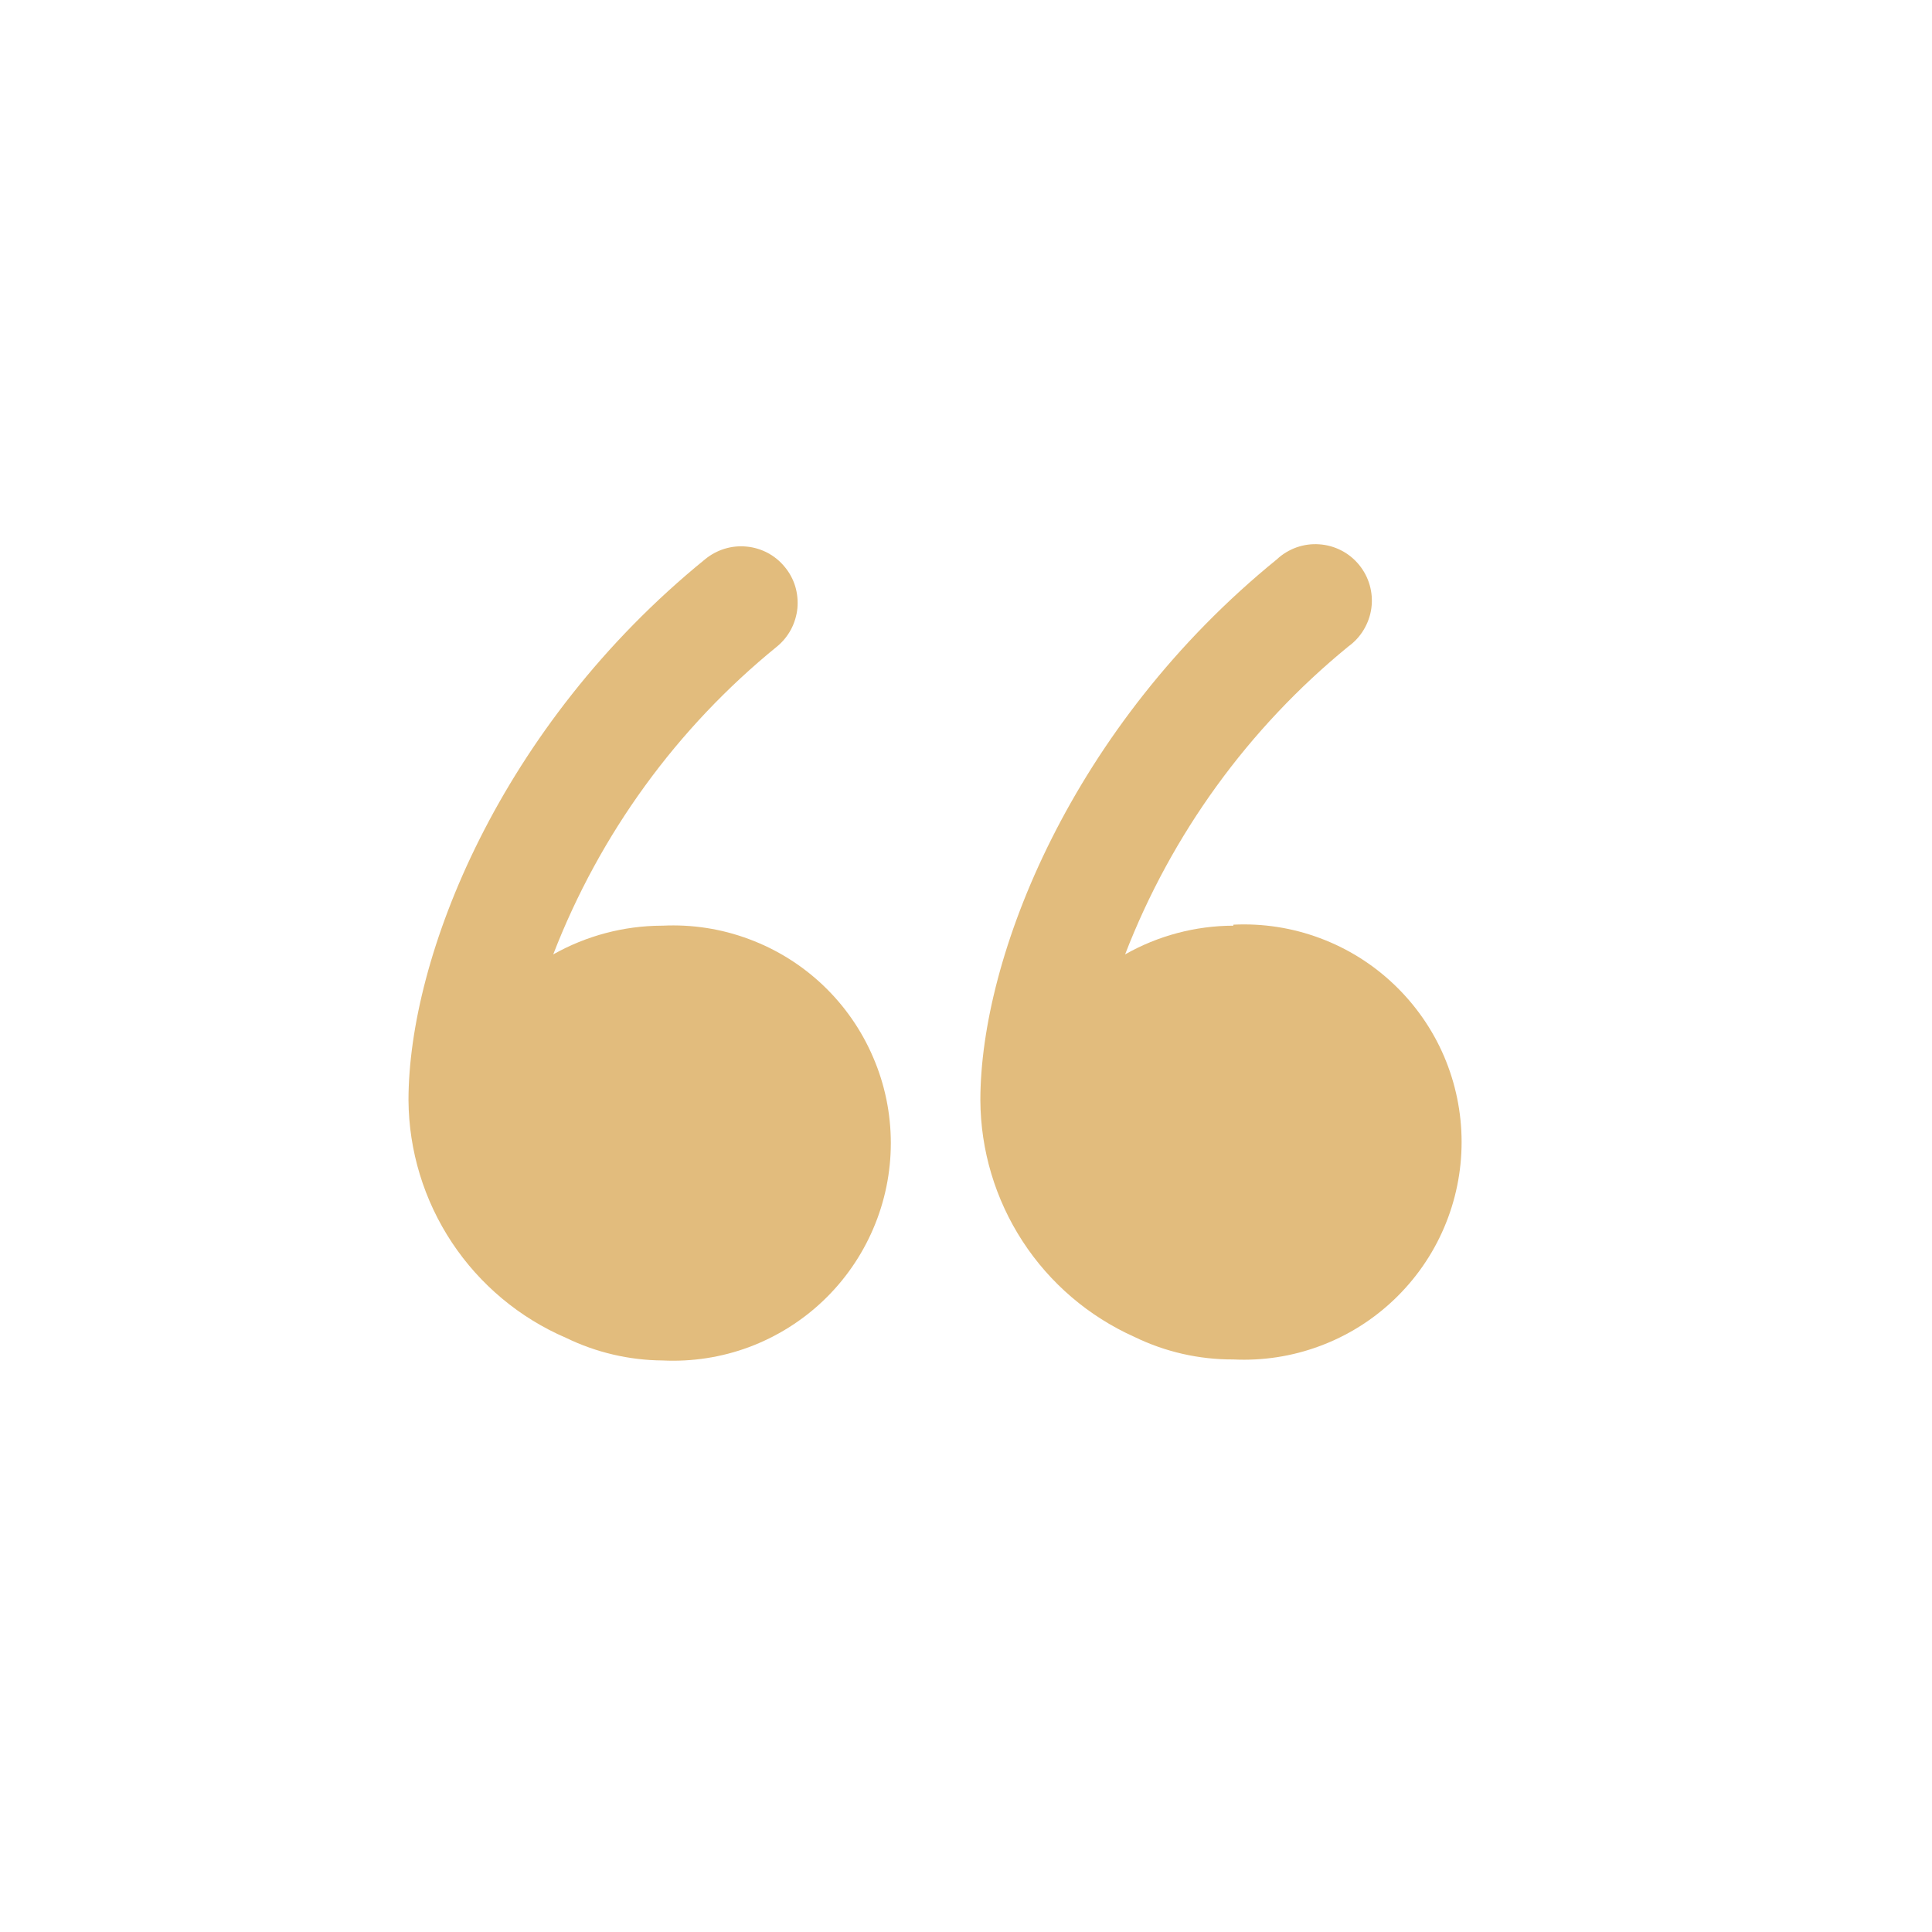 <svg width="23" height="23" viewBox="0 0 23 23" fill="none" xmlns="http://www.w3.org/2000/svg">
<path d="M7.876 11.02C7.424 11.022 6.98 11.14 6.586 11.362C7.14 9.929 8.058 8.665 9.251 7.696C9.319 7.64 9.375 7.571 9.417 7.493C9.458 7.415 9.484 7.329 9.493 7.241C9.501 7.153 9.492 7.064 9.467 6.98C9.441 6.895 9.399 6.817 9.342 6.749C9.286 6.68 9.217 6.624 9.139 6.582C9.061 6.541 8.976 6.515 8.888 6.507C8.8 6.498 8.711 6.507 8.626 6.533C8.542 6.559 8.463 6.601 8.395 6.657C5.951 8.643 4.863 11.393 4.863 13.098C4.867 13.701 5.047 14.289 5.38 14.792C5.713 15.294 6.185 15.689 6.739 15.927C7.097 16.101 7.49 16.193 7.888 16.196C8.238 16.213 8.589 16.159 8.917 16.037C9.246 15.914 9.547 15.726 9.801 15.484C10.055 15.242 10.257 14.951 10.395 14.629C10.534 14.306 10.605 13.959 10.605 13.608C10.605 13.257 10.534 12.91 10.395 12.588C10.257 12.265 10.055 11.974 9.801 11.732C9.547 11.49 9.246 11.302 8.917 11.18C8.589 11.057 8.238 11.003 7.888 11.02H7.876Z" fill="#E2BC7D"/>
<path d="M14.683 11.02C14.231 11.021 13.787 11.139 13.394 11.362C13.947 9.93 14.864 8.667 16.052 7.696C16.127 7.642 16.189 7.574 16.236 7.495C16.283 7.416 16.314 7.329 16.326 7.238C16.338 7.147 16.331 7.054 16.306 6.966C16.281 6.878 16.238 6.796 16.18 6.725C16.122 6.654 16.05 6.595 15.968 6.553C15.887 6.511 15.797 6.486 15.706 6.48C15.614 6.473 15.523 6.486 15.436 6.516C15.35 6.547 15.27 6.594 15.203 6.657C12.758 8.643 11.671 11.393 11.671 13.098C11.674 13.694 11.848 14.276 12.173 14.776C12.498 15.276 12.96 15.671 13.504 15.915C13.871 16.094 14.275 16.186 14.683 16.184C15.034 16.201 15.384 16.147 15.713 16.024C16.042 15.902 16.342 15.714 16.596 15.472C16.85 15.23 17.053 14.939 17.191 14.616C17.329 14.294 17.4 13.947 17.4 13.596C17.4 13.245 17.329 12.898 17.191 12.575C17.053 12.253 16.85 11.962 16.596 11.72C16.342 11.478 16.042 11.29 15.713 11.168C15.384 11.045 15.034 10.991 14.683 11.008V11.02Z" fill="#E2BC7D"/>
</svg>
